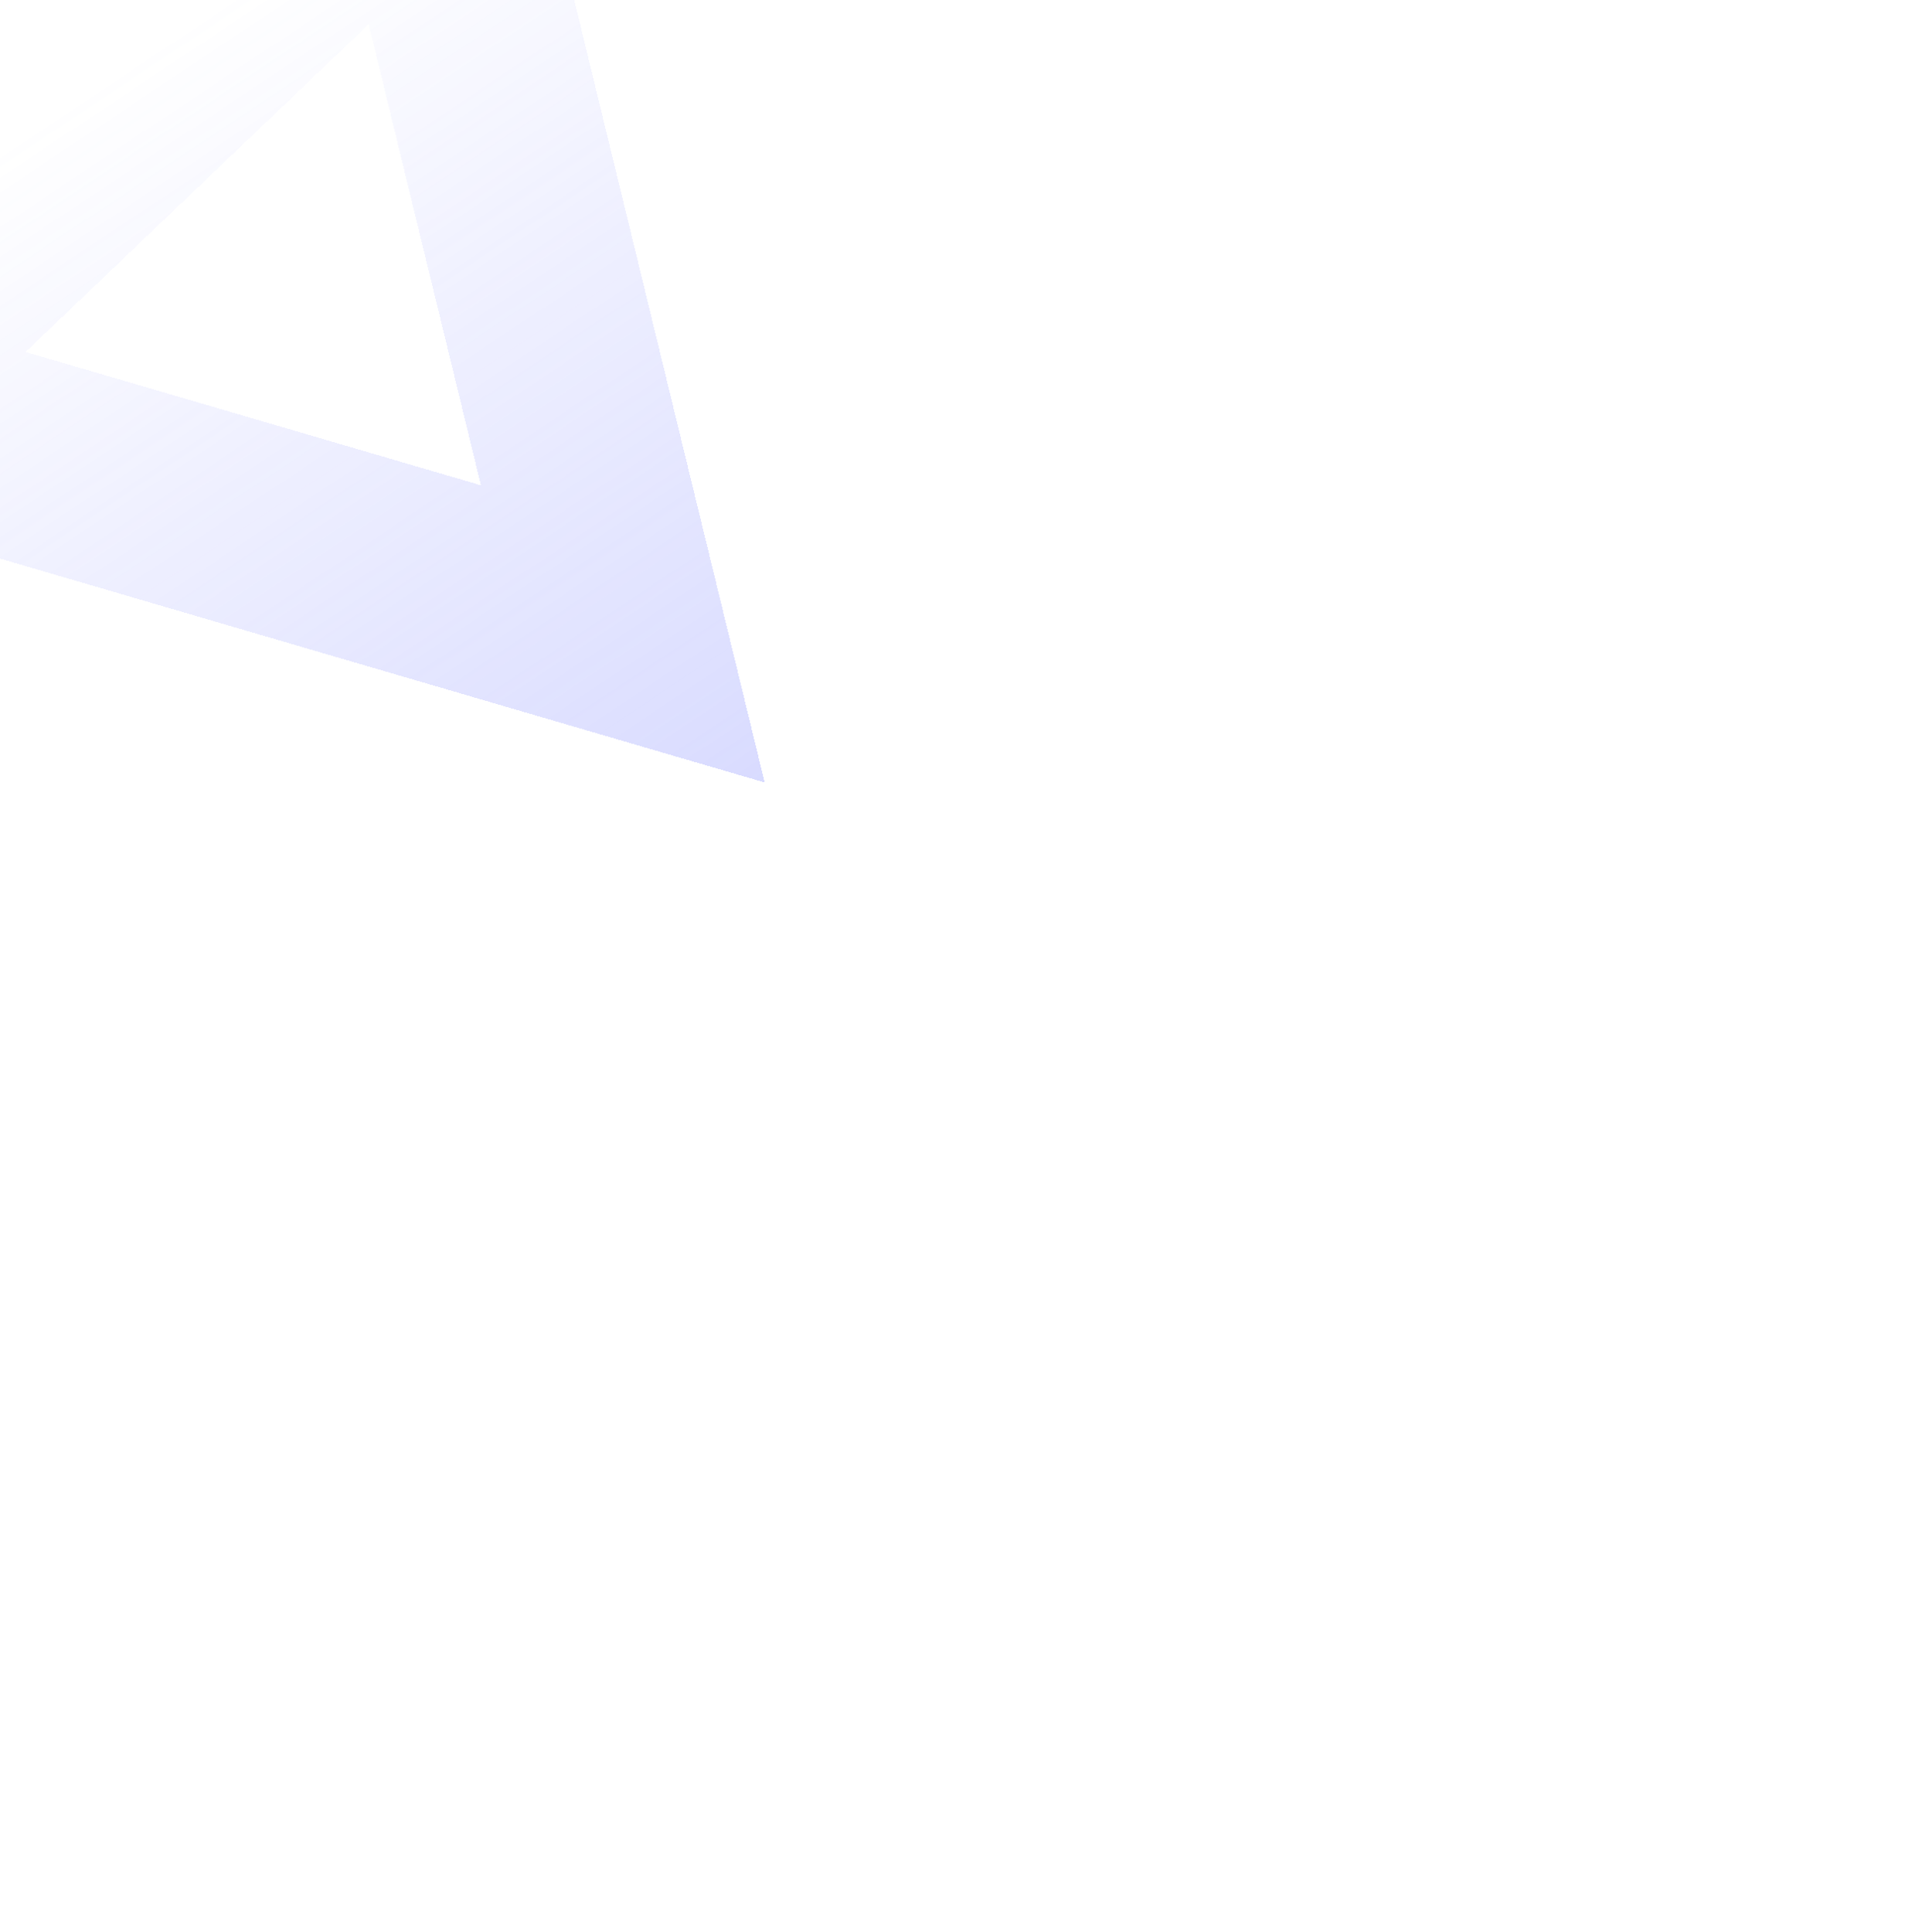 <svg width="341" height="344" viewBox="0 0 341 344" fill="none" xmlns="http://www.w3.org/2000/svg">
<g opacity="0.3" filter="url(#filter0_d_10_1296)">
<path fill-rule="evenodd" clip-rule="evenodd" d="M136.164 135.319L86.209 -69.892L-66.53 75.971L136.164 135.319ZM85.635 82.407L65.652 0.323L4.557 58.668L85.635 82.407Z" fill="url(#paint0_linear_10_1296)" shape-rendering="crispEdges"/>
</g>
<defs>
<filter id="filter0_d_10_1296" x="-270.53" y="-269.892" width="610.694" height="613.211" filterUnits="userSpaceOnUse" color-interpolation-filters="sRGB">
<feFlood flood-opacity="0" result="BackgroundImageFix"/>
<feColorMatrix in="SourceAlpha" type="matrix" values="0 0 0 0 0 0 0 0 0 0 0 0 0 0 0 0 0 0 127 0" result="hardAlpha"/>
<feOffset dy="4"/>
<feGaussianBlur stdDeviation="102"/>
<feComposite in2="hardAlpha" operator="out"/>
<feColorMatrix type="matrix" values="0 0 0 0 0.443 0 0 0 0 0.478 0 0 0 0 1 0 0 0 0.4 0"/>
<feBlend mode="normal" in2="BackgroundImageFix" result="effect1_dropShadow_10_1296"/>
<feBlend mode="normal" in="SourceGraphic" in2="effect1_dropShadow_10_1296" result="shape"/>
</filter>
<linearGradient id="paint0_linear_10_1296" x1="138.223" y1="154.254" x2="35.096" y2="-0.508" gradientUnits="userSpaceOnUse">
<stop stop-color="#717AFF"/>
<stop offset="1" stop-color="#717AFF" stop-opacity="0"/>
</linearGradient>
</defs>
</svg>
